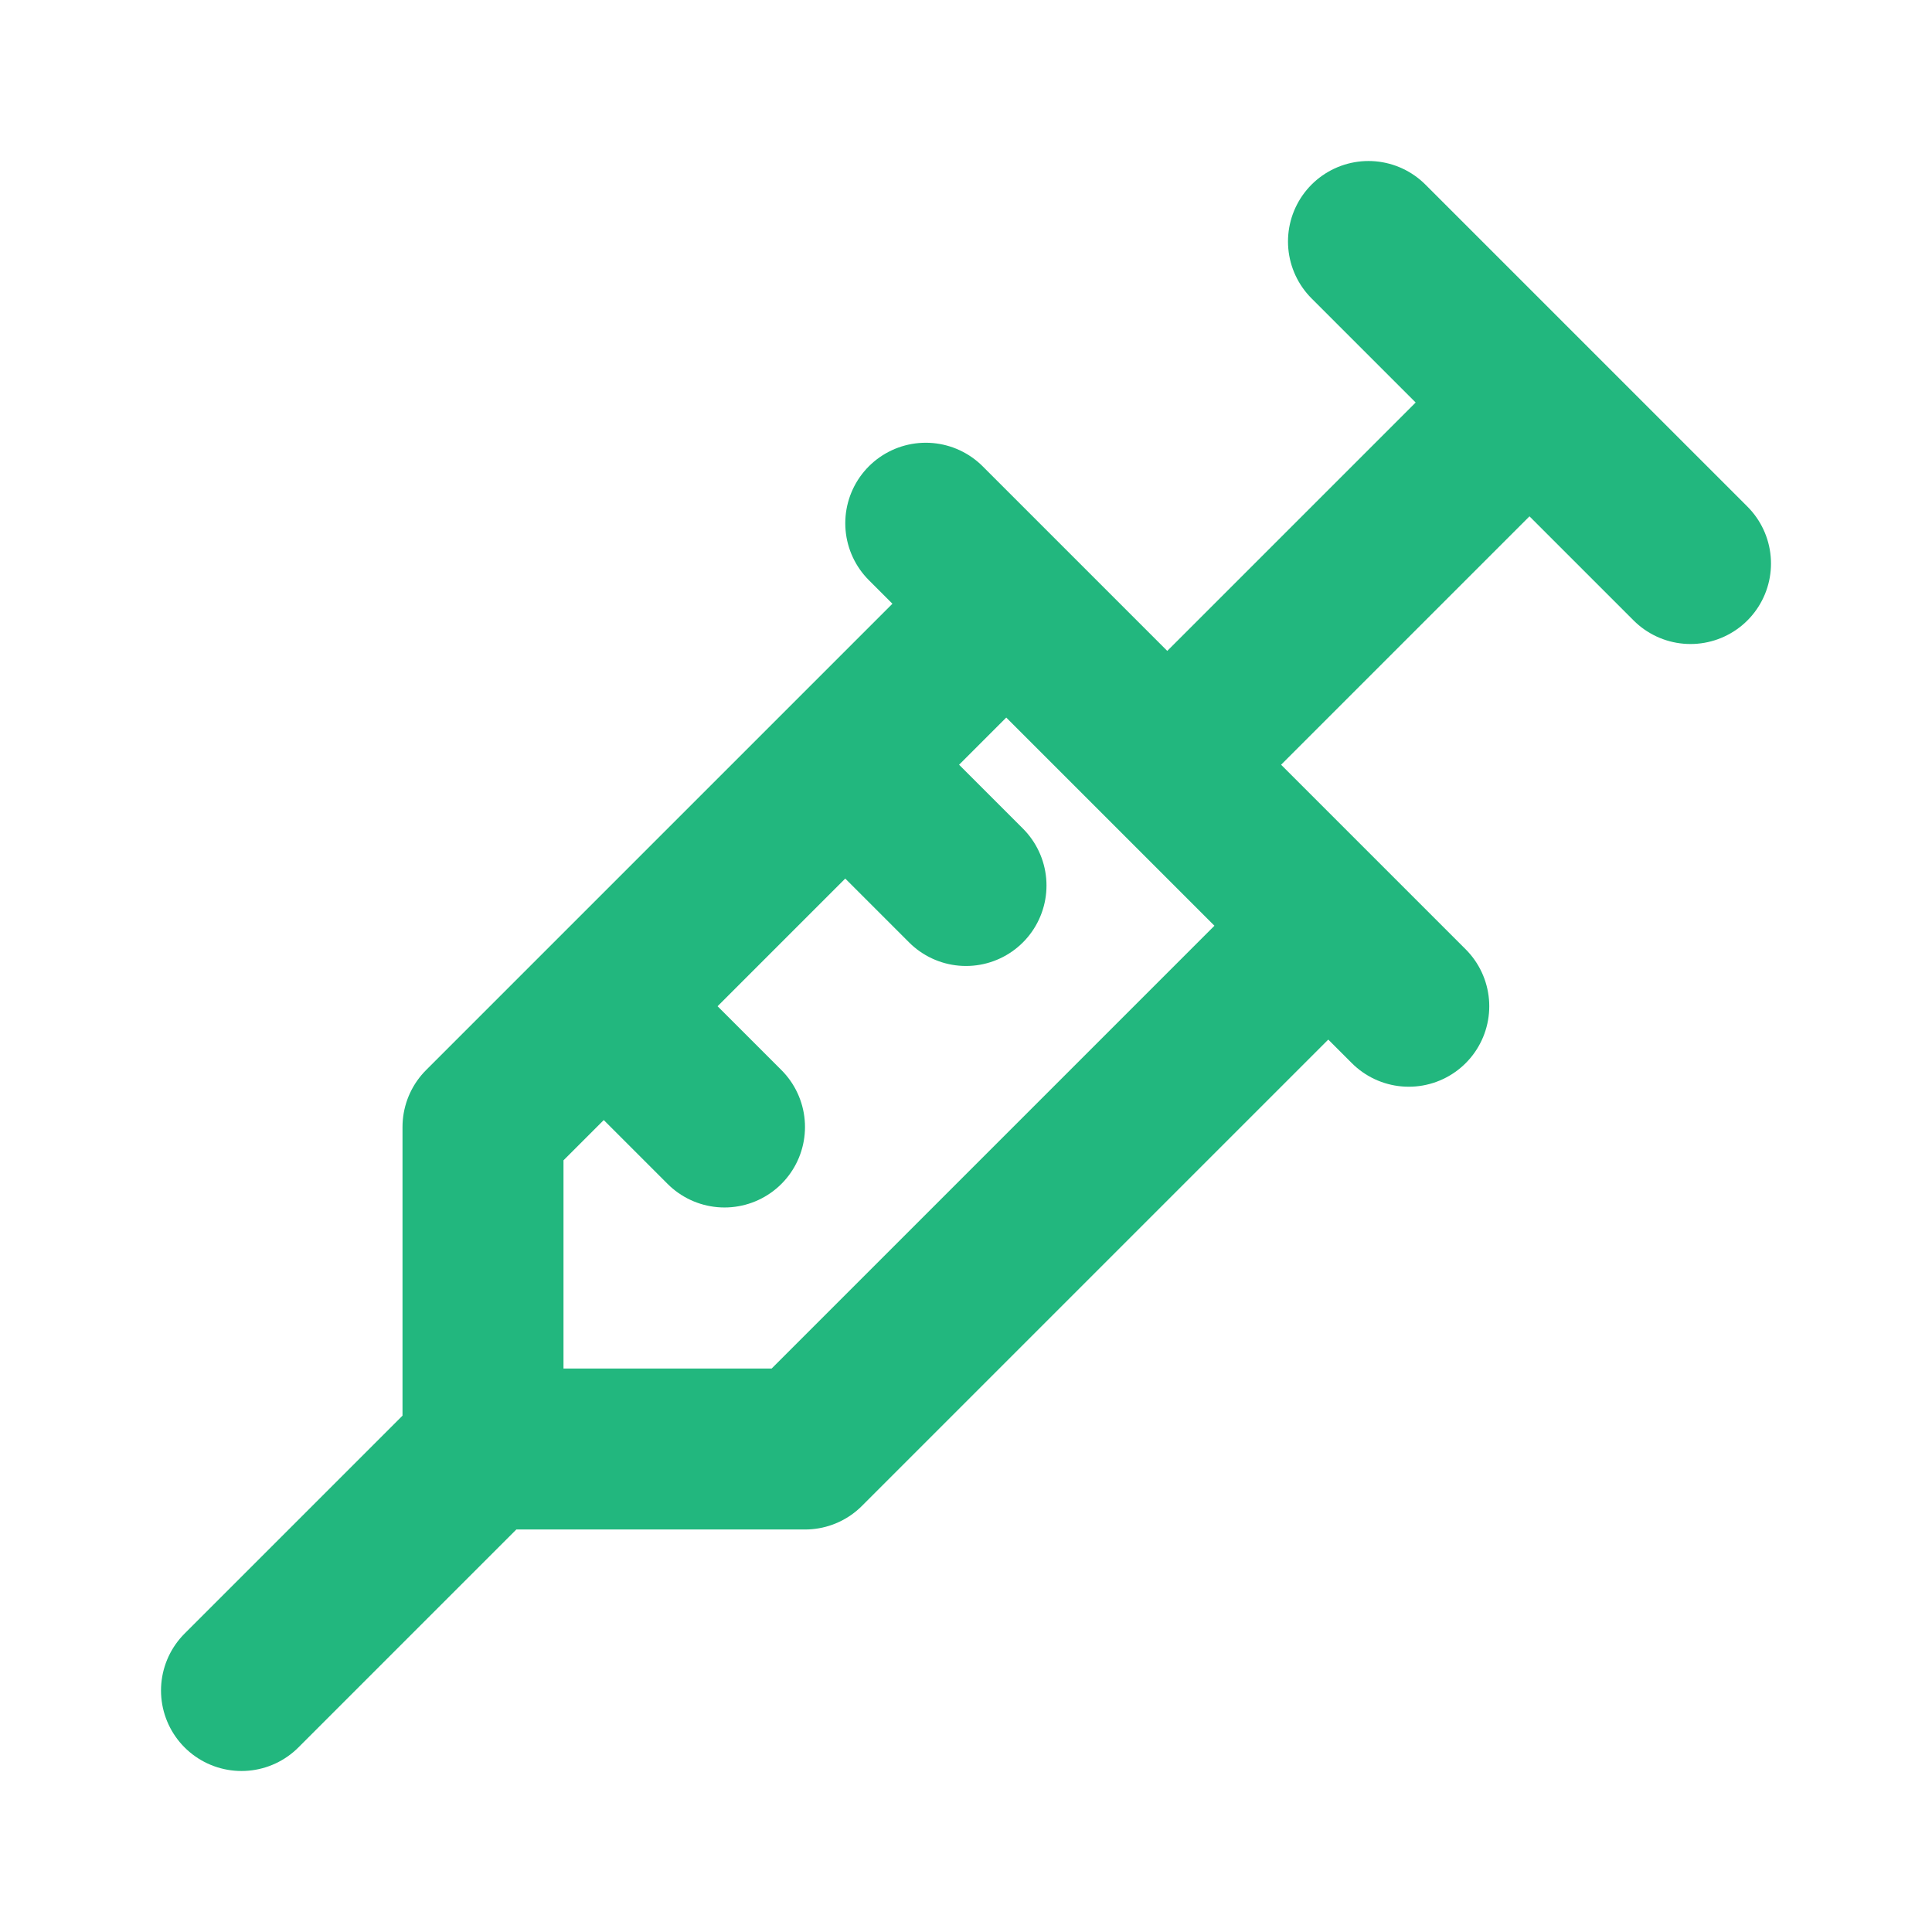 <svg width="40" height="40" viewBox="0 0 40 40" fill="none" xmlns="http://www.w3.org/2000/svg">
<path d="M28.333 5L35 11.667M31.667 8.333L24.167 15.833M19.167 10.833L29.167 20.833M27.5 19.167L16.667 30H10M10 30V23.333L20.833 12.5M10 30L5 35M12.5 20.833L15 23.333M17.5 15.833L20 18.333" stroke="#22B77E" stroke-width="3.333" stroke-linecap="round" stroke-linejoin="round"/>
</svg>
